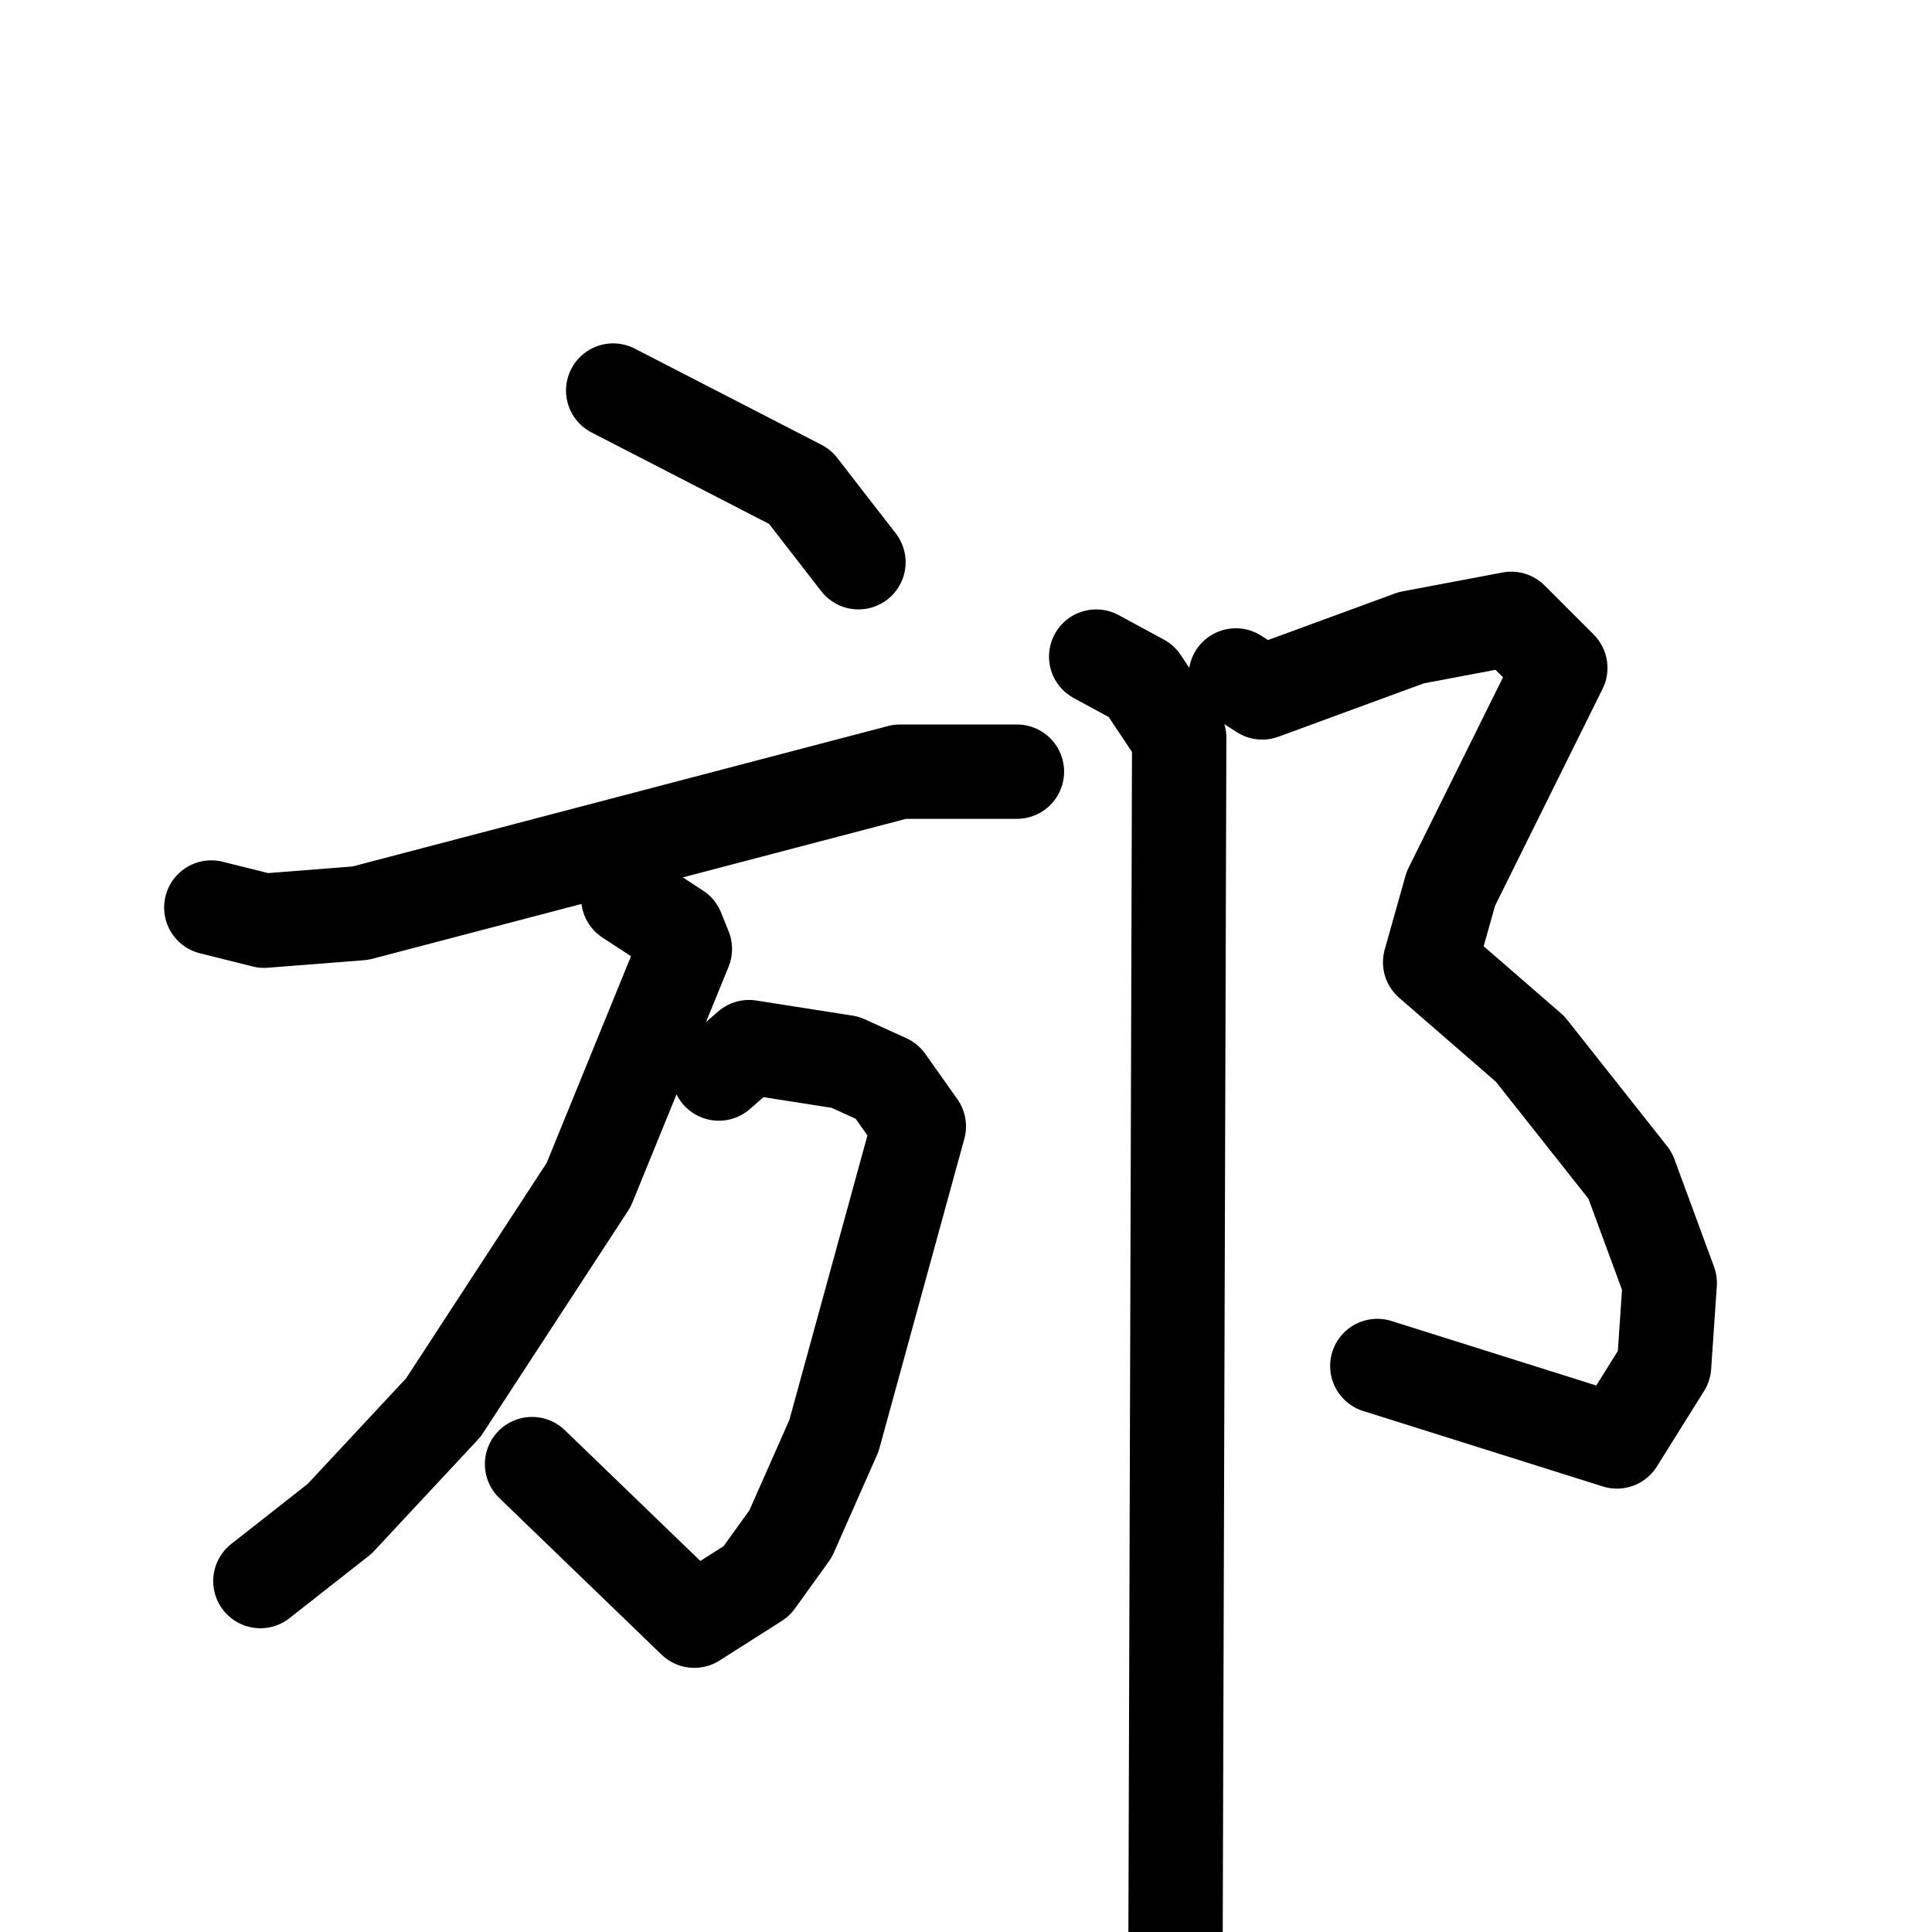 <svg xmlns="http://www.w3.org/2000/svg" viewBox="0 0 1024 1024">
  <g style="fill:none;stroke:#000000;stroke-width:50;stroke-linecap:round;stroke-linejoin:round;" transform="scale(1, 1) translate(0, 0)">
    <path d="M 325.0,207.0 L 424.0,258.0 L 455.0,298.0"/>
    <path d="M 112.0,481.0 L 140.0,488.0 L 191.0,484.0 L 477.0,409.0 L 539.0,409.0"/>
    <path d="M 381.0,569.0 L 397.0,555.0 L 448.0,563.0 L 470.0,573.0 L 487.0,597.0 L 442.0,761.0 L 419.0,813.0 L 401.0,838.0 L 368.0,859.0 L 282.0,776.0"/>
    <path d="M 333.0,476.0 L 359.0,493.0 L 363.0,503.0 L 312.0,628.0 L 235.0,746.0 L 180.0,805.0 L 138.0,838.0"/>
    <path d="M 655.0,358.0 L 669.0,367.0 L 748.0,338.0 L 801.0,328.0 L 827.0,354.0 L 769.0,471.0 L 758.0,510.0 L 811.0,556.0 L 864.0,623.0 L 885.0,680.0 L 882.0,724.0 L 857.0,764.0 L 730.0,724.0"/>
    <path d="M 581.0,348.0 L 605.0,361.0 L 625.0,391.0 L 623.0,1048.0"/>
  </g>
</svg>
